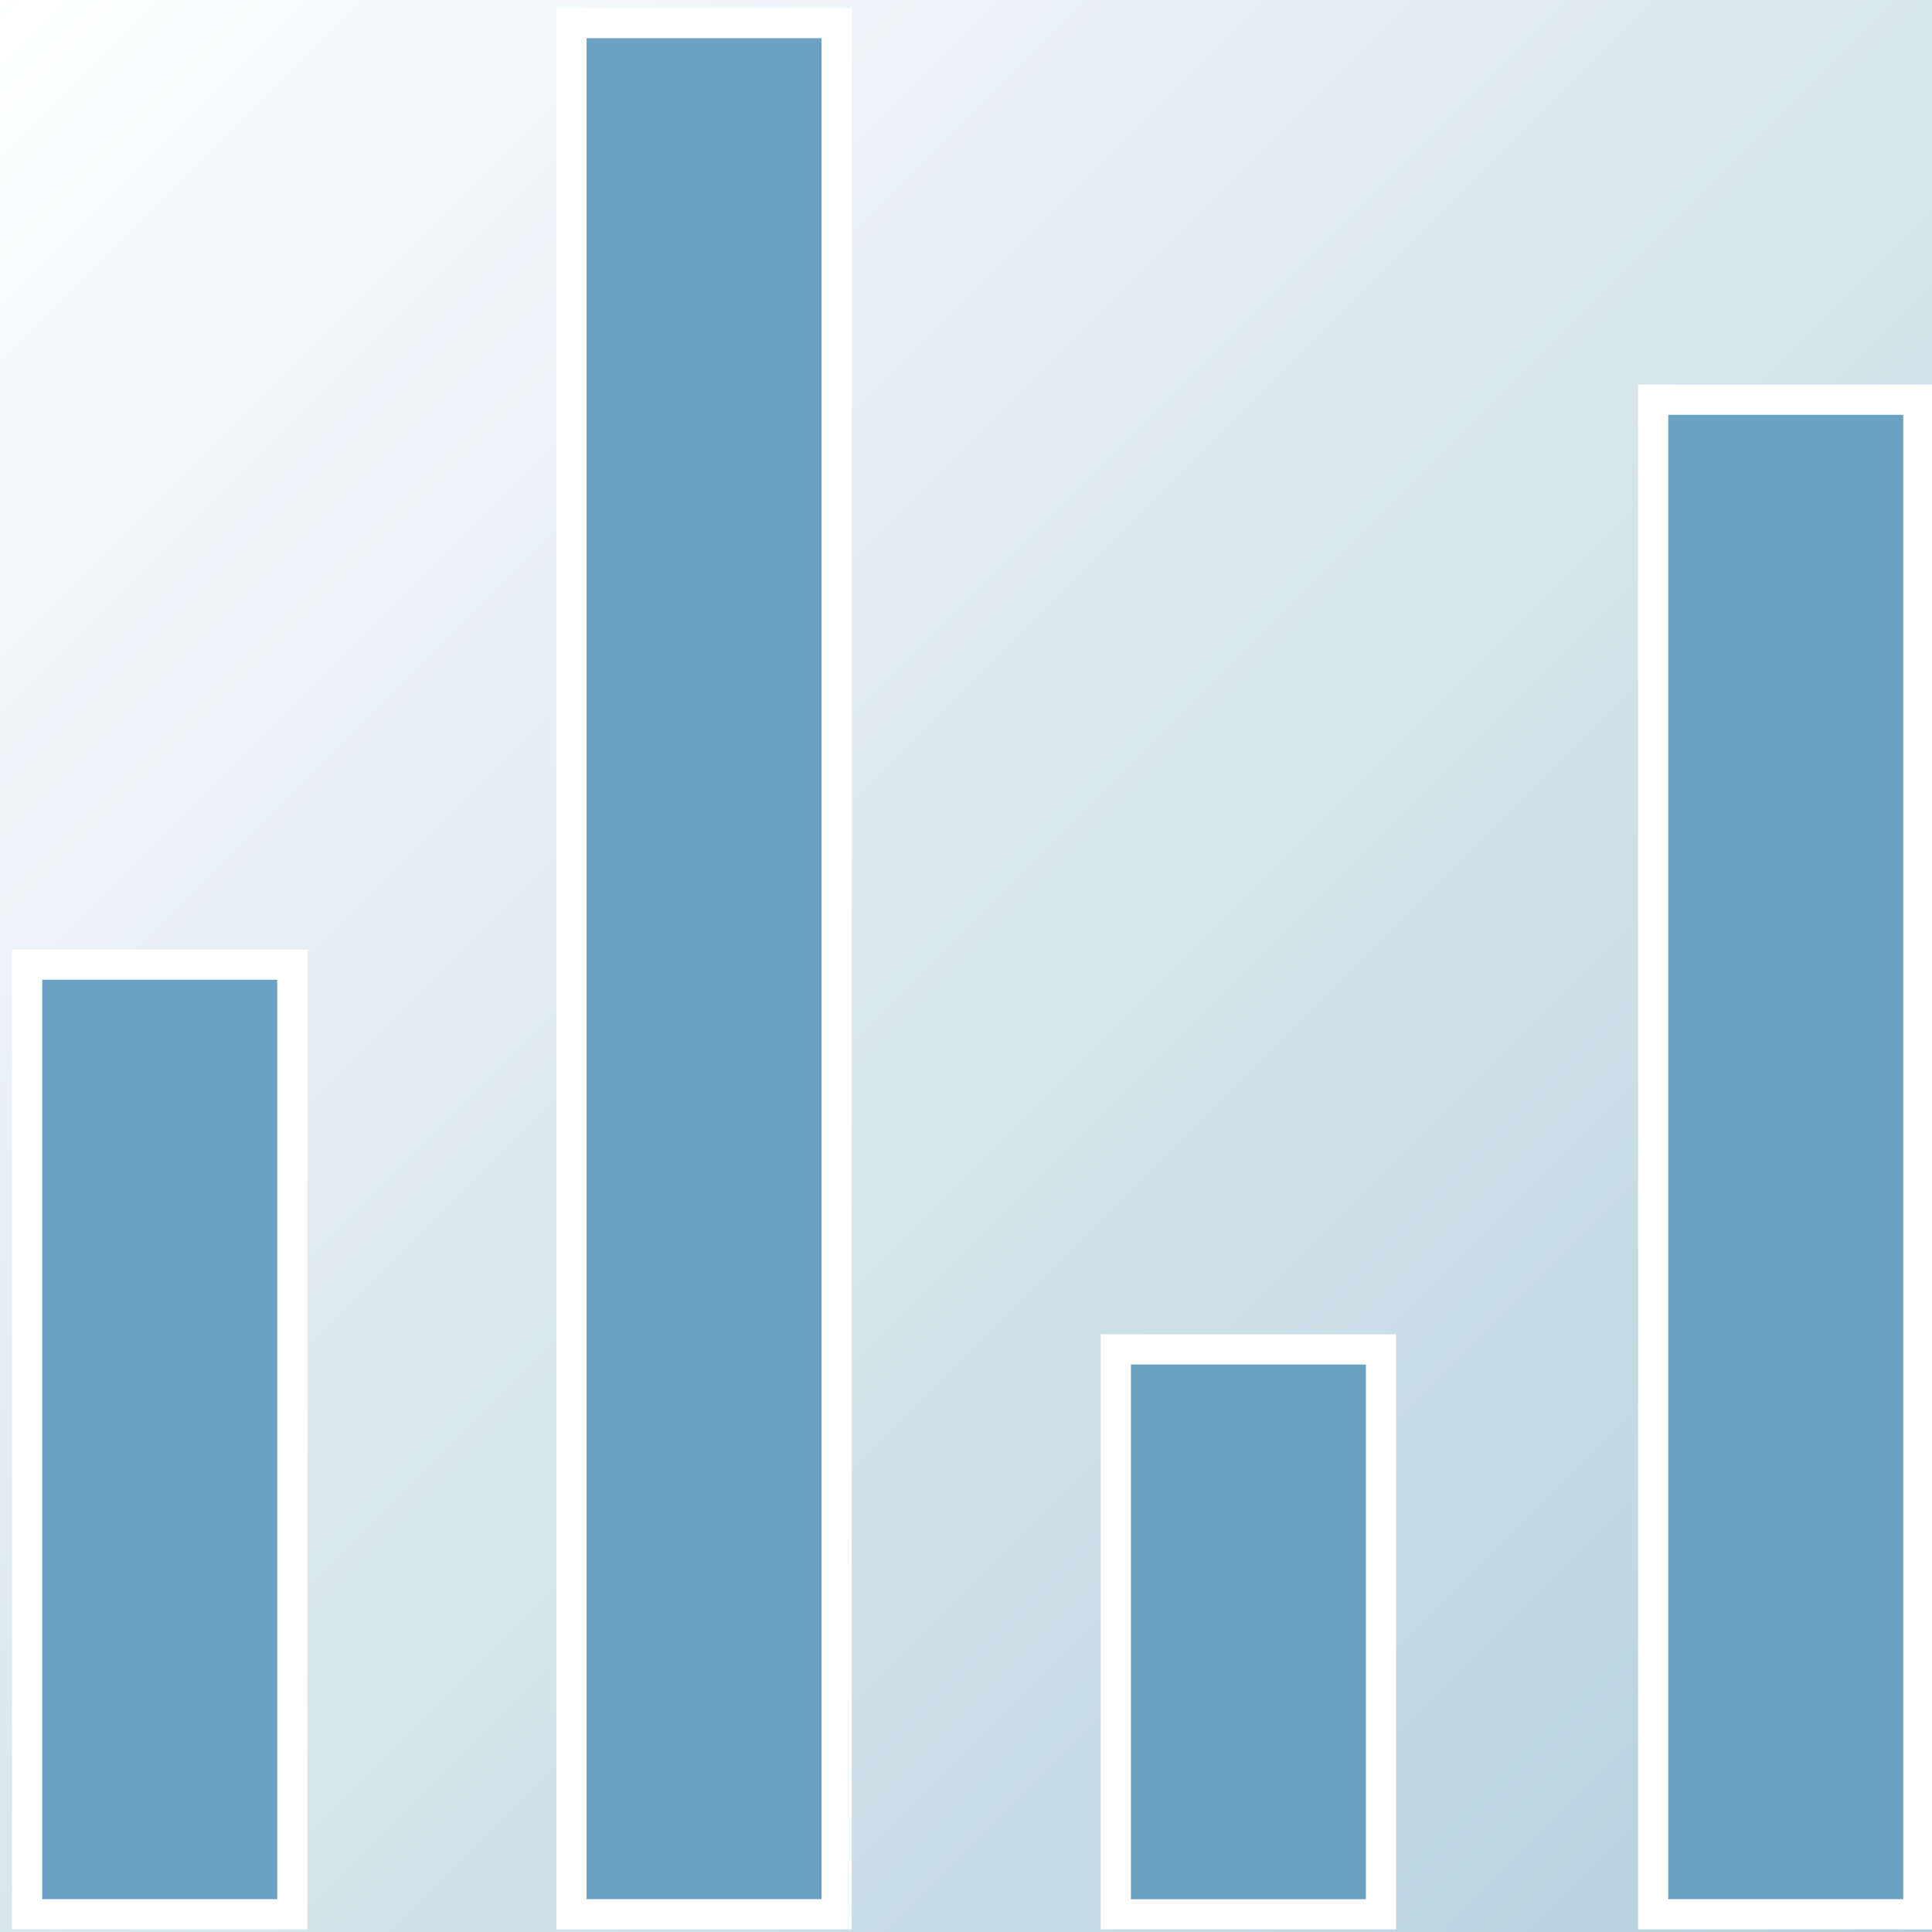 <svg width="64" height="64" xmlns="http://www.w3.org/2000/svg" xmlns:svg="http://www.w3.org/2000/svg">
 <rect width="100%" height="100%" fill="#333333" stroke="none"/>
 <defs>
  <linearGradient spreadMethod="pad" id="svg_8" x1="0" y1="0" x2="1" y2="1">
   <stop offset="0" stop-color="#ffffff"/>
   <stop stop-opacity="0.992" offset="1" stop-color="#b3d1dd"/>
  </linearGradient>
 </defs>
 <g>
  <title>Layer 1</title>
  <rect stroke-width="0" fill="url(#svg_8)" id="svg_2" height="64" width="64"/>
  <g id="svg_1" clip-path="url(#highcharts-1)" transform="translate(77, 71) scale(1)">
   <rect id="svg_3" fill="#6BA2C2" stroke="#FFFFFF" height="31.459" width="8.784" y="-39.046" x="-76.1"/>
   <rect id="svg_4" fill="#6BA2C2" stroke="#FFFFFF" height="62.647" width="8.784" y="-70.234" x="-58.069"/>
   <rect id="svg_5" fill="#6BA2C2" stroke="#FFFFFF" height="18.713" width="8.784" y="-26.299" x="-40.037"/>
   <rect id="svg_6" fill="#6BA2C2" stroke="#FFFFFF" height="50.172" width="8.784" y="-57.759" x="-22.237"/>
  </g>
 </g>
</svg>

